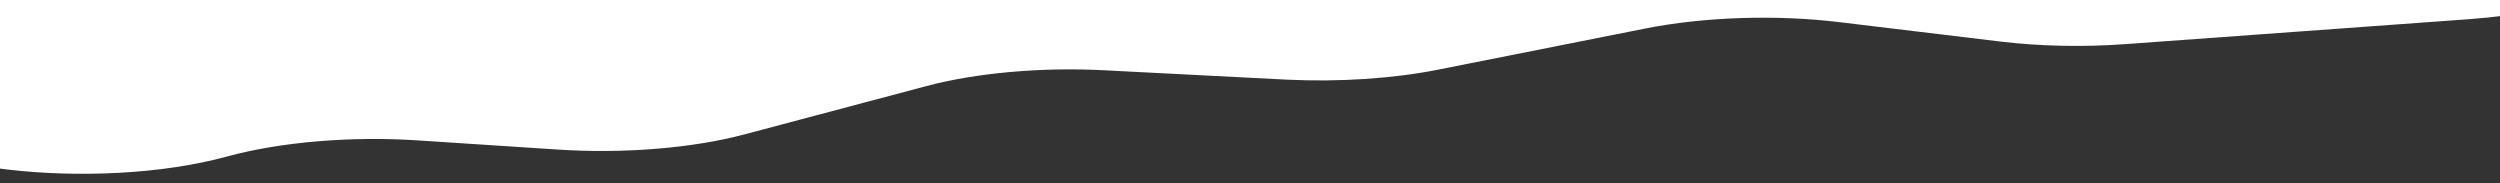 <?xml version="1.0" encoding="utf-8"?>
<!-- Generator: Adobe Illustrator 23.0.0, SVG Export Plug-In . SVG Version: 6.00 Build 0)  -->
<svg version="1.1" id="Layer_1" xmlns="http://www.w3.org/2000/svg" xmlns:xlink="http://www.w3.org/1999/xlink" x="0px" y="0px"
	 viewBox="0 0 1366 100" style="enable-background:new 0 0 1366 100;" xml:space="preserve">
<rect x="0" y="0" width="1366" height="100" fill="#333333" stroke="none"/>
<style type="text/css">
	.st0{fill:#FFFFFF;}
</style>
<path class="st0" d="M1348.9,10.5l-187.5,13.6c-23,1.7-46.8,1.2-68.4-1.4l-88-10.6c-34.5-4.2-74-2.9-106.1,3.5L786.1,38
	c-25,5-54.8,6.9-83.4,5.5l-99.2-5.1c-34.4-1.8-70.1,1.4-97.2,8.6l-99.4,26.4c-28.5,7.6-66.5,10.7-102.3,8.3l-76.5-5
	c-36.4-2.4-74.9,0.9-103.6,8.7l0,0C51.7,105.4-60.2,92.2-66.9,62.8l-9.9-43.7C-81.2-0.6-32.8-18.4,31.4-20.6l1286.3-43.2
	c64.2-2.2,119.8,12.1,124.2,31.9l0.8,3.4C1446.8-10.4,1406.6,6.3,1348.9,10.5z"/>
</svg>
